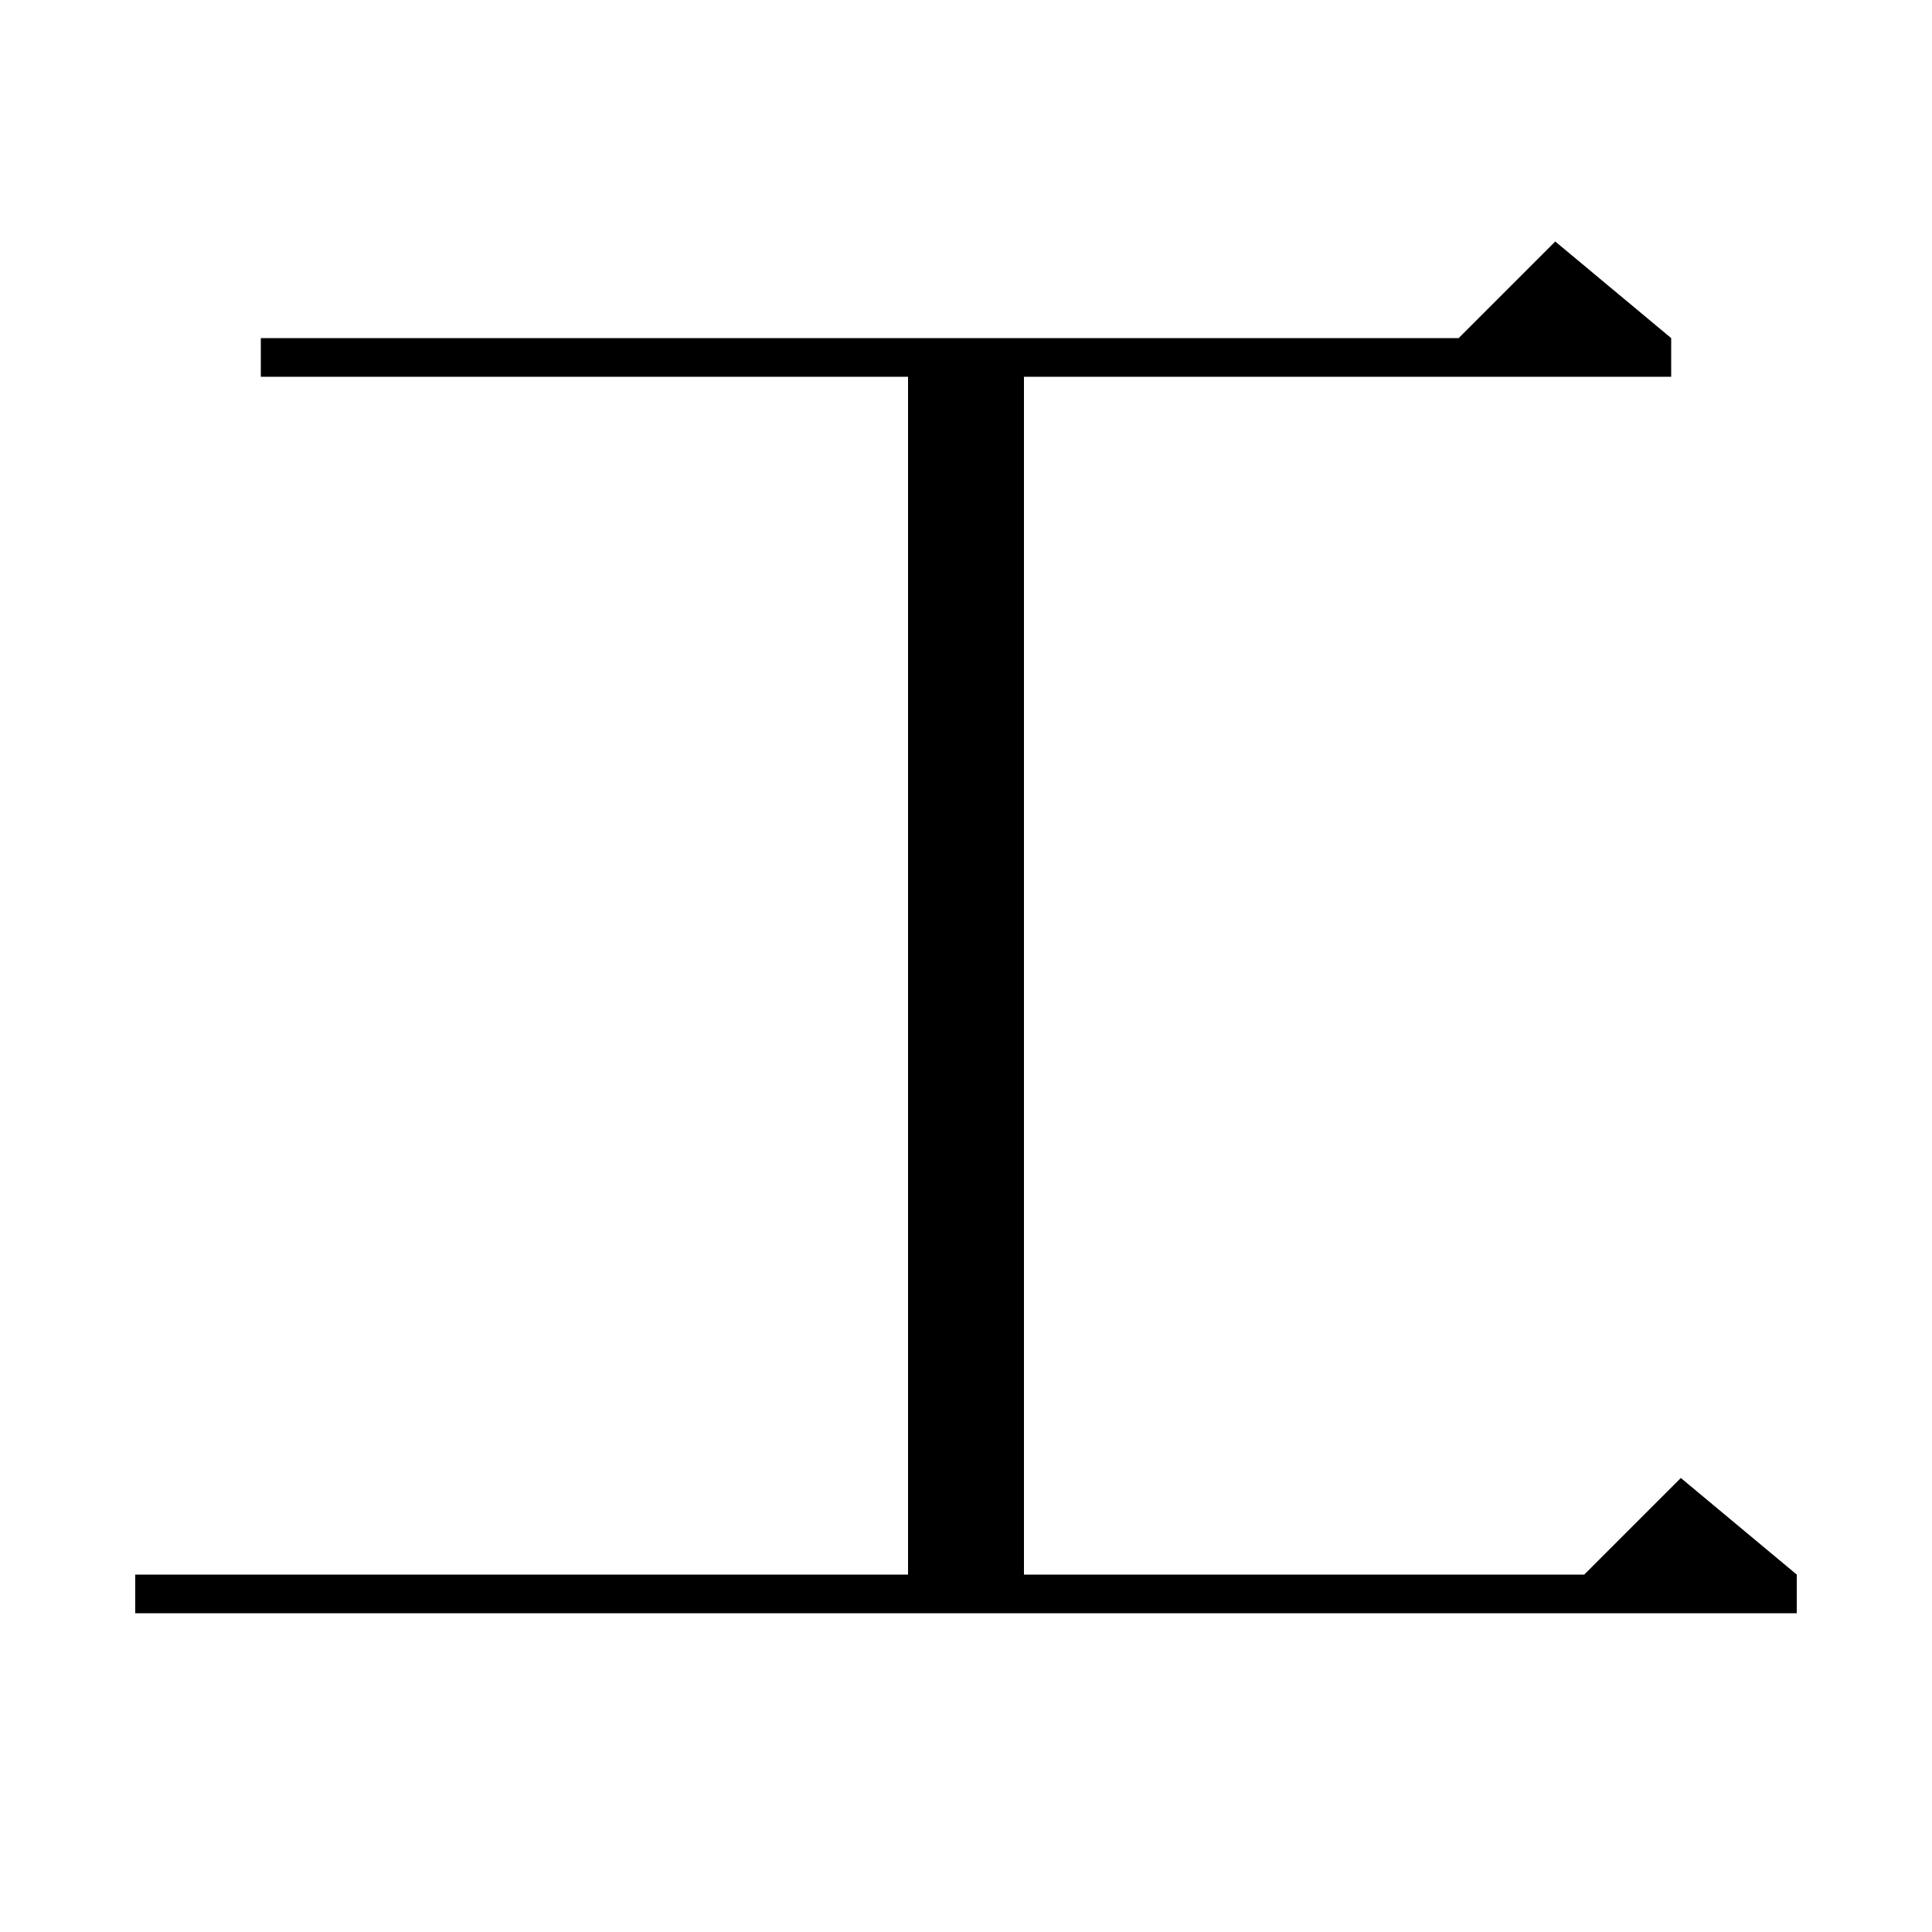 <svg xmlns="http://www.w3.org/2000/svg" xmlns:xlink="http://www.w3.org/1999/xlink" version="1.1" baseProfile="full" viewBox="0 0 200 200" width="200" height="200">
<g fill="black">
<path d="M 14.0 163.0 L 94.0 163.0 L 94.0 39.0 L 27.0 39.0 L 27.0 35.0 L 151.0 35.0 L 161.0 25.0 L 173.0 35.0 L 173.0 39.0 L 106.0 39.0 L 106.0 163.0 L 164.0 163.0 L 174.0 153.0 L 186.0 163.0 L 186.0 167.0 L 14.0 167.0 Z " />
</g>
</svg>
